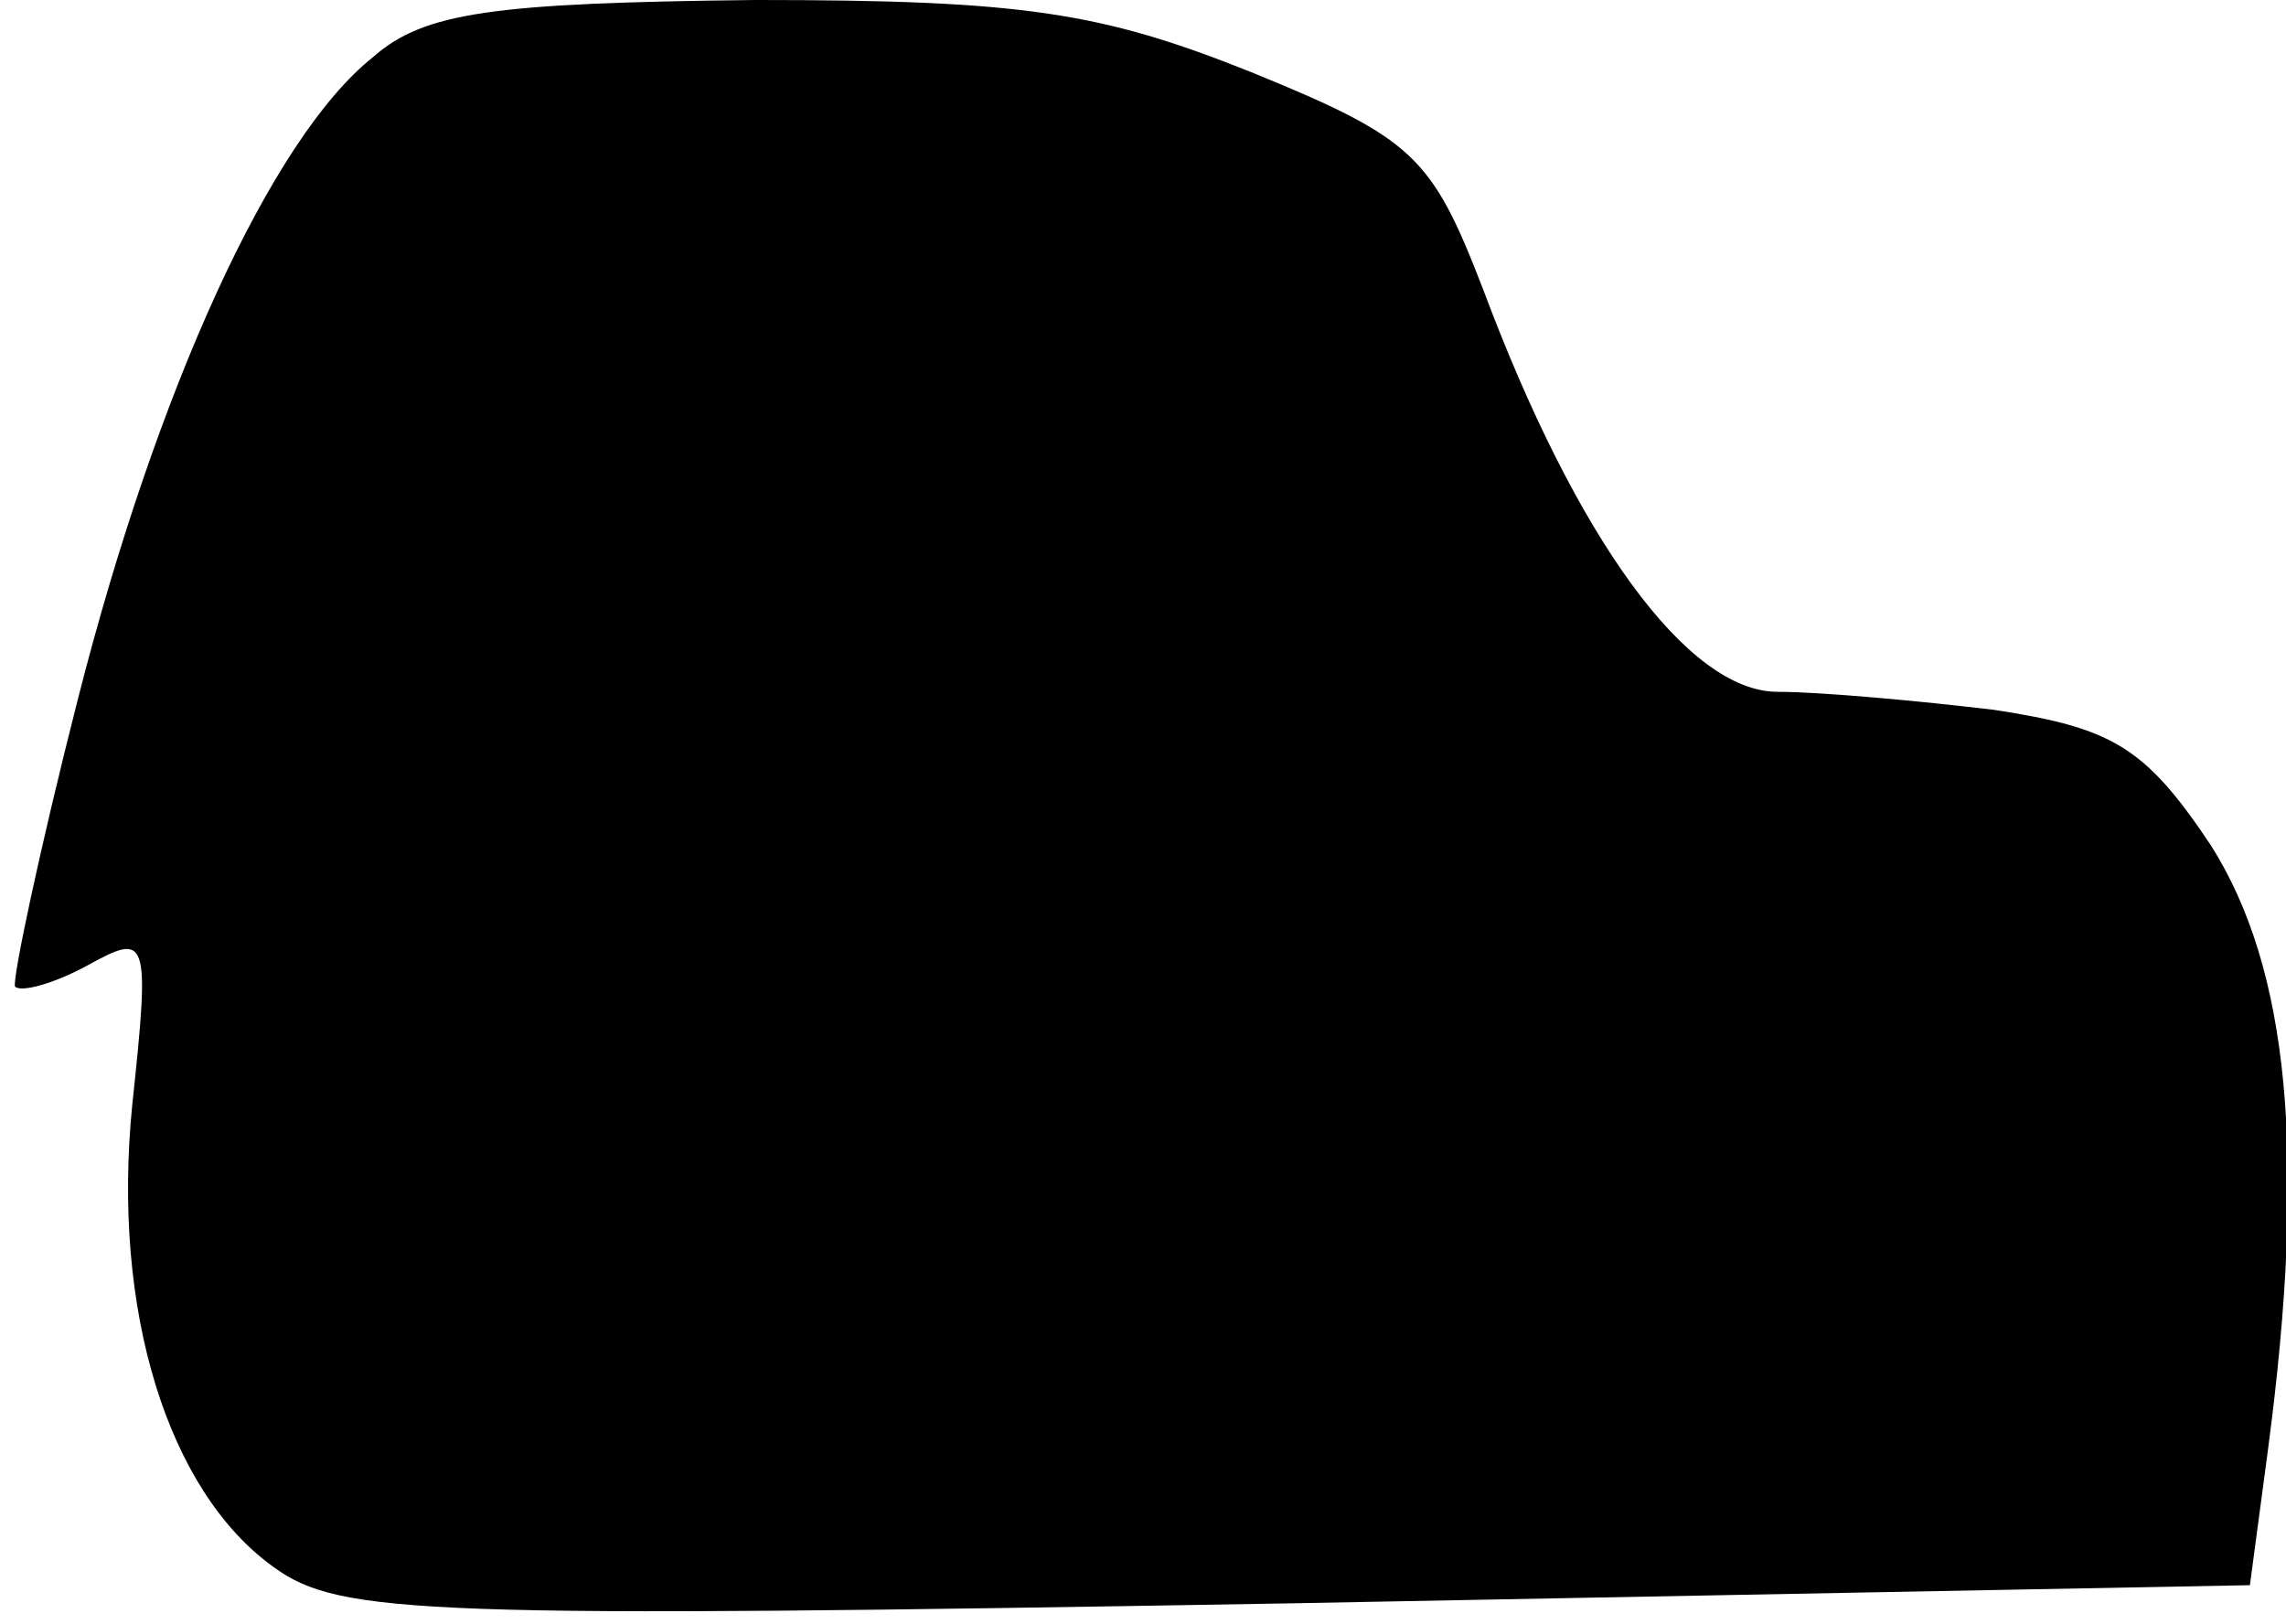 <?xml version="1.0" standalone="no"?>
<!DOCTYPE svg PUBLIC "-//W3C//DTD SVG 20010904//EN"
 "http://www.w3.org/TR/2001/REC-SVG-20010904/DTD/svg10.dtd">
<svg version="1.0" xmlns="http://www.w3.org/2000/svg"
 width="76pt" height="54pt" viewBox="0 0 76 54"
 preserveAspectRatio="xMidYMid meet">
<g transform="translate(0,54) scale(0.1,-0.1)"
fill="#000000" stroke="none">
<path fill="#000000" stroke="none" d="M124 521 c-34 -27 -72 -111 -98 -213
-13 -51 -22 -94 -21 -96 2 -2 13 1 24 7 20 11 21 10 15 -46 -7 -69 12 -129 47
-154 22 -16 50 -17 340 -12 l317 6 6 45 c13 98 7 160 -19 201 -22 33 -33 39
-72 45 -25 3 -58 6 -72 6 -30 0 -67 51 -98 134 -17 44 -23 50 -77 72 -50 20
-76 24 -165 24 -87 -1 -110 -4 -127 -19z"/>
</g>
</svg>
